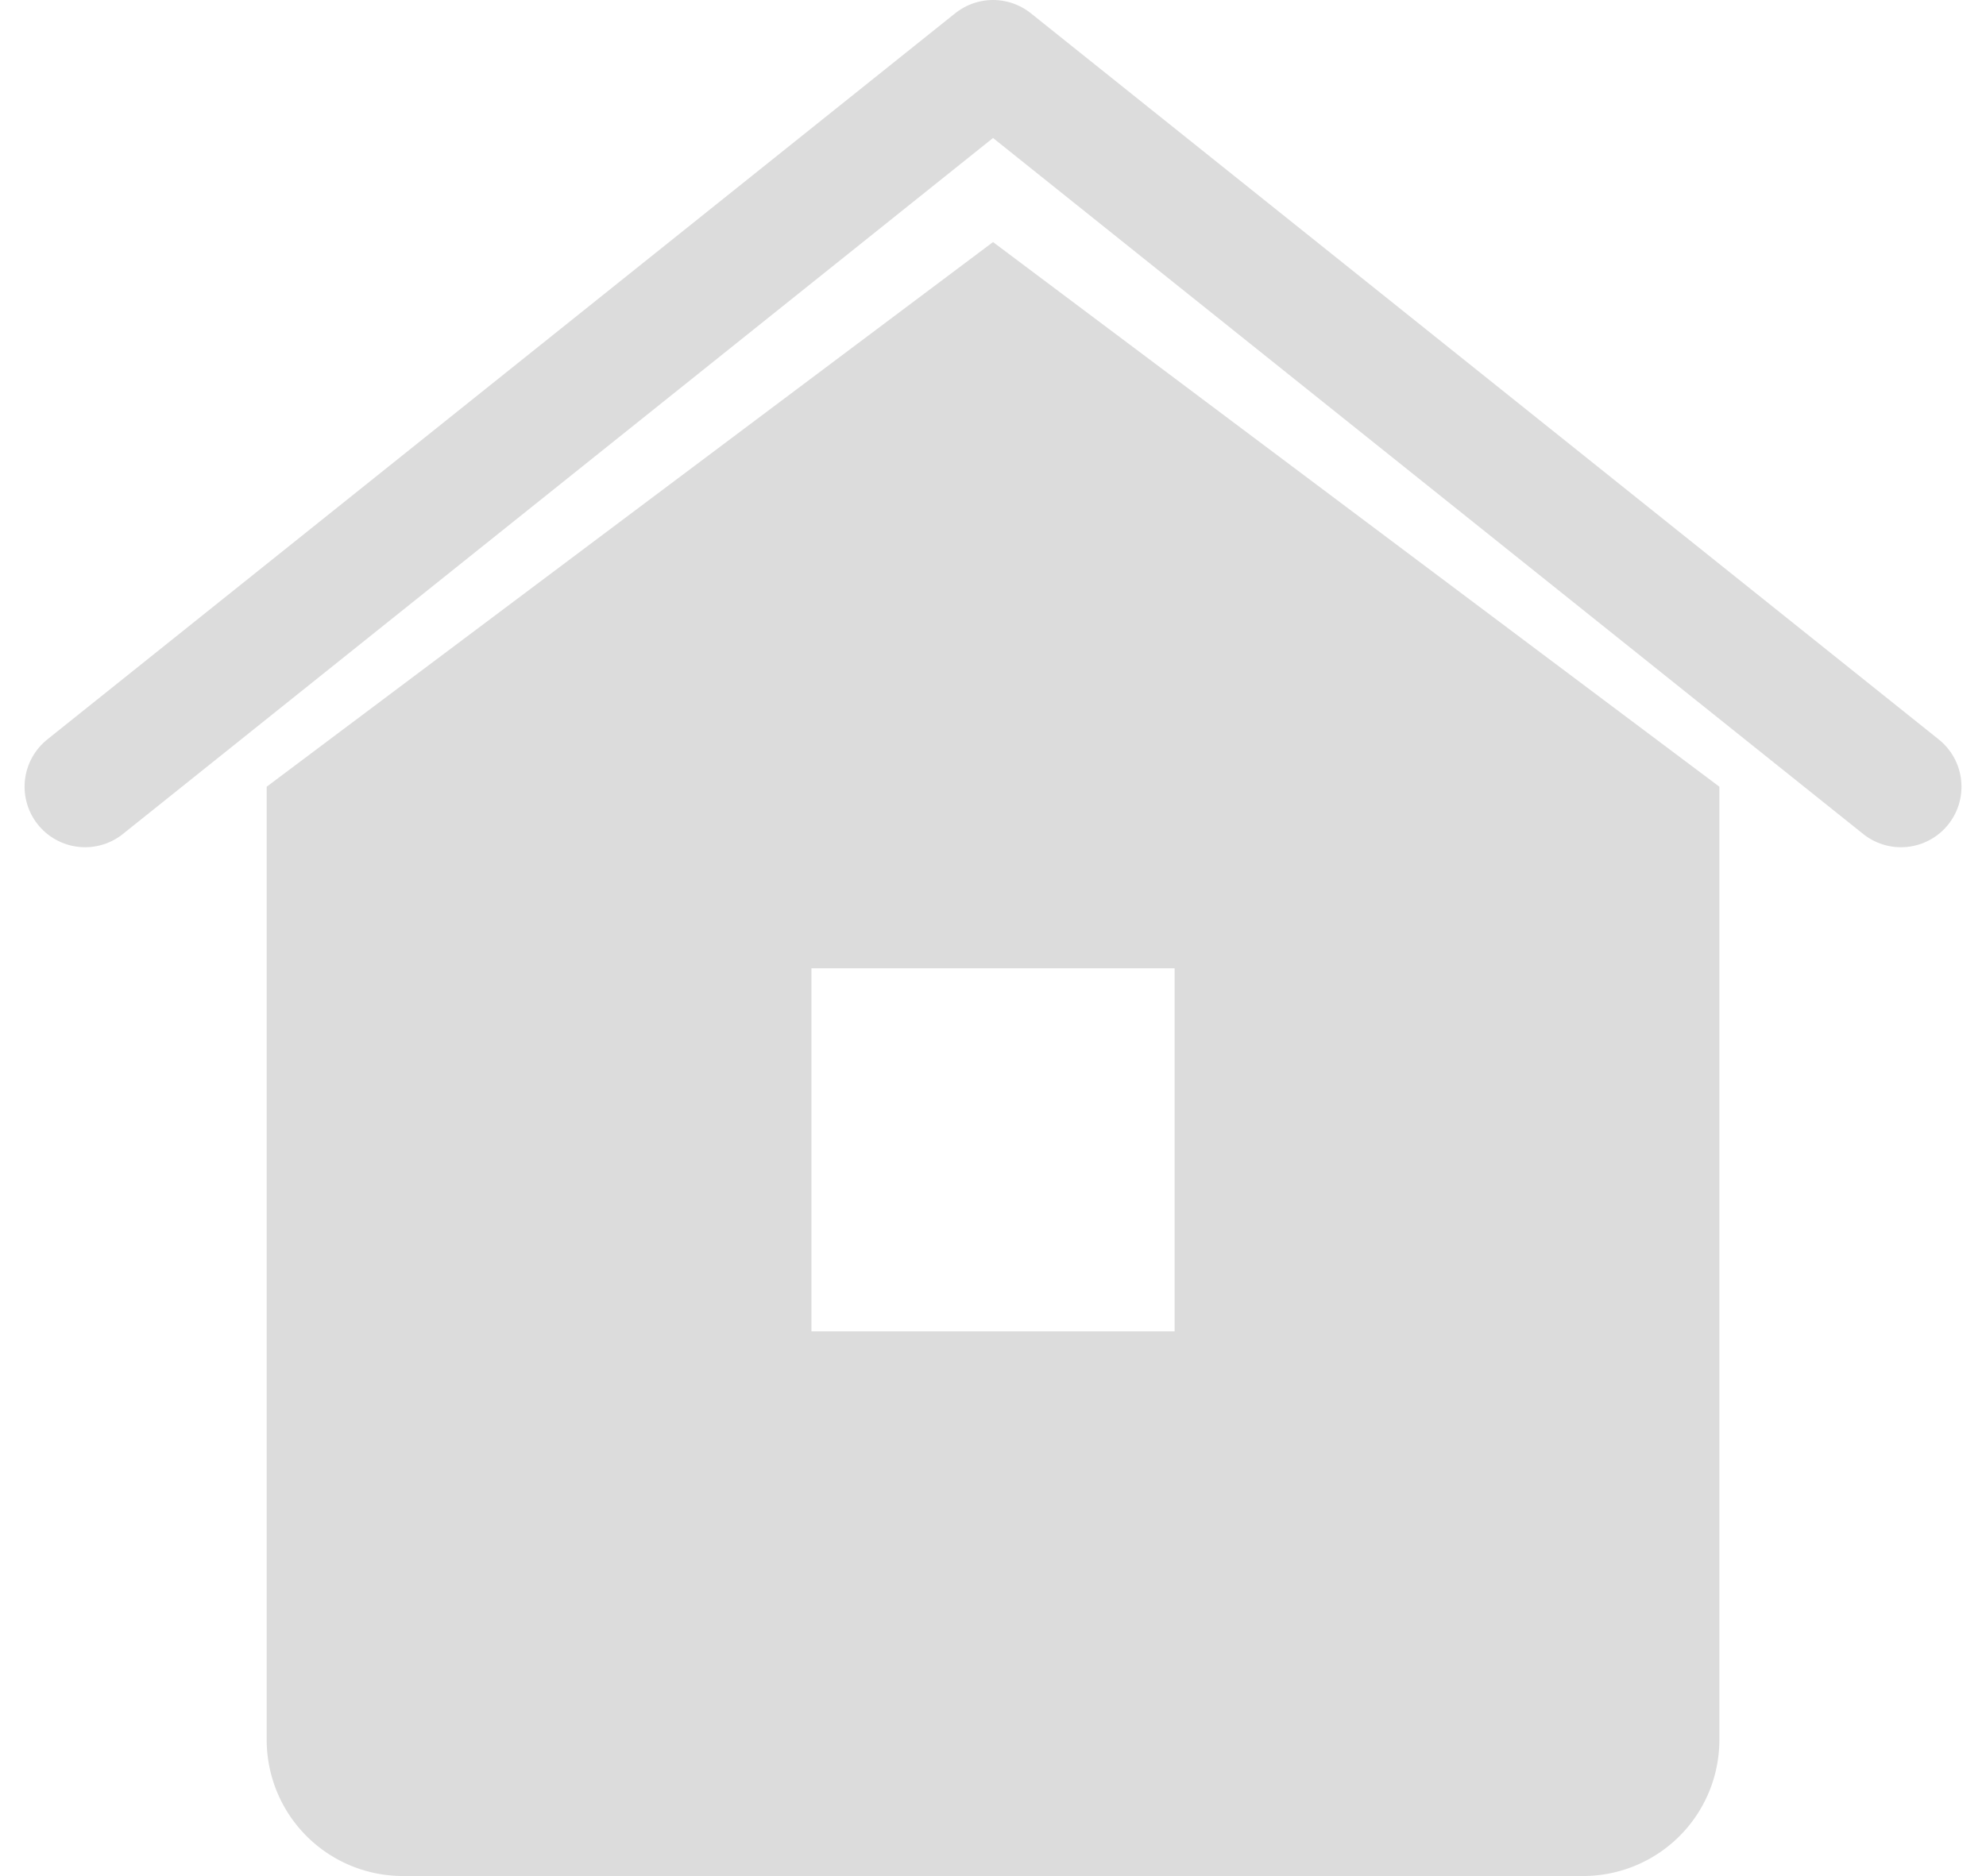 <svg xmlns="http://www.w3.org/2000/svg" width="32.811" height="31" viewBox="0 0 32.811 31"><g transform="translate(1.406 1)"><path d="M1356,376l15-12,15,12" transform="translate(-1356 -364)" fill="none" stroke="#dcdcdc" stroke-linecap="round" stroke-linejoin="round" stroke-width="2"/><path d="M1372,368l-12,9v15.75a2.25,2.25,0,0,0,2.25,2.25h19.5a2.25,2.25,0,0,0,2.25-2.25V377Zm3,18h-6v-6h6Z" transform="translate(-1357 -365)" fill="#dcdcdc"/></g></svg>